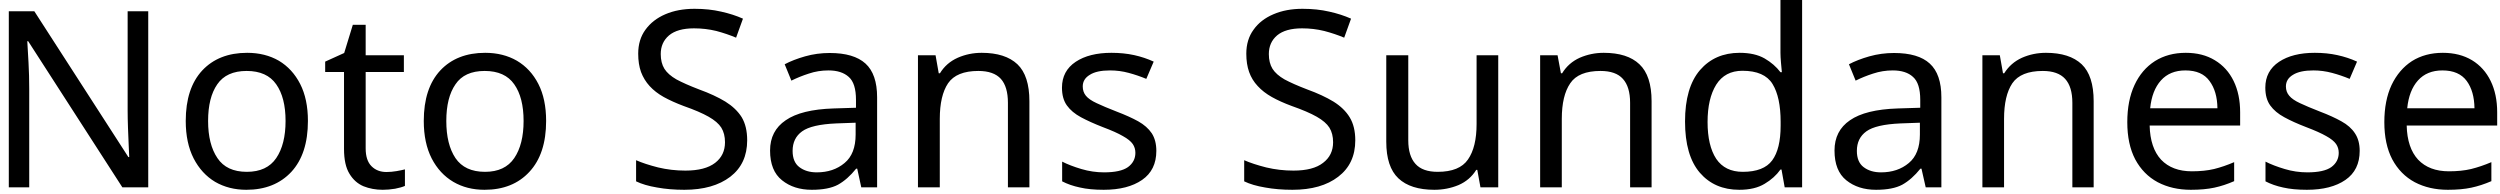 <svg width="142" height="11" viewBox="0 0 142 11" fill="none" xmlns="http://www.w3.org/2000/svg">
<path d="M8.42 0.64V10.64H6.95L1.6 2.34H1.55C1.57 2.667 1.593 3.073 1.62 3.56C1.647 4.04 1.66 4.537 1.66 5.05V10.64H0.5V0.64H1.95L7.29 8.92H7.34C7.333 8.767 7.323 8.543 7.31 8.25C7.297 7.95 7.283 7.623 7.27 7.27C7.257 6.91 7.25 6.583 7.25 6.29V0.64H8.42ZM17.49 6.87C17.49 8.117 17.177 9.08 16.55 9.76C15.917 10.44 15.063 10.78 13.99 10.78C13.33 10.78 12.74 10.63 12.22 10.33C11.707 10.023 11.3 9.58 11 9C10.7 8.413 10.55 7.703 10.55 6.87C10.55 5.63 10.863 4.673 11.49 4C12.117 3.333 12.967 3 14.04 3C14.72 3 15.32 3.15 15.84 3.45C16.353 3.757 16.757 4.197 17.05 4.77C17.343 5.343 17.49 6.043 17.49 6.87ZM11.82 6.87C11.82 7.757 11.997 8.46 12.35 8.98C12.697 9.5 13.253 9.76 14.02 9.76C14.78 9.76 15.337 9.5 15.69 8.98C16.043 8.46 16.22 7.757 16.22 6.87C16.22 5.983 16.043 5.29 15.69 4.79C15.337 4.283 14.777 4.03 14.01 4.03C13.243 4.03 12.687 4.283 12.34 4.79C11.993 5.29 11.82 5.983 11.82 6.87ZM21.95 9.77C22.137 9.77 22.327 9.753 22.52 9.72C22.713 9.687 22.873 9.653 23 9.62V10.56C22.867 10.62 22.68 10.673 22.44 10.72C22.193 10.76 21.96 10.78 21.74 10.78C21.347 10.78 20.983 10.713 20.65 10.58C20.317 10.44 20.05 10.203 19.85 9.87C19.643 9.537 19.54 9.067 19.54 8.46V4.09H18.47V3.5L19.55 3.01L20.04 1.41H20.77V3.14H22.94V4.09H20.77V8.43C20.77 8.883 20.88 9.22 21.1 9.44C21.32 9.66 21.603 9.77 21.95 9.77ZM31.02 6.87C31.02 8.117 30.703 9.08 30.07 9.76C29.443 10.44 28.593 10.78 27.52 10.78C26.853 10.78 26.263 10.63 25.75 10.33C25.23 10.023 24.82 9.58 24.52 9C24.22 8.413 24.07 7.703 24.07 6.87C24.07 5.63 24.383 4.673 25.01 4C25.637 3.333 26.487 3 27.56 3C28.24 3 28.84 3.15 29.36 3.45C29.88 3.757 30.287 4.197 30.58 4.77C30.873 5.343 31.02 6.043 31.02 6.87ZM25.35 6.87C25.35 7.757 25.523 8.46 25.87 8.98C26.223 9.5 26.783 9.76 27.55 9.76C28.303 9.76 28.857 9.5 29.21 8.98C29.563 8.46 29.74 7.757 29.74 6.87C29.74 5.983 29.563 5.29 29.21 4.79C28.857 4.283 28.297 4.03 27.53 4.03C26.763 4.03 26.21 4.283 25.87 4.79C25.523 5.29 25.35 5.983 25.35 6.87ZM42.44 7.97C42.44 8.857 42.12 9.547 41.48 10.04C40.833 10.533 39.963 10.78 38.87 10.78C38.31 10.78 37.793 10.737 37.32 10.65C36.84 10.57 36.443 10.453 36.13 10.3V9.1C36.463 9.247 36.88 9.383 37.38 9.51C37.88 9.63 38.397 9.69 38.93 9.69C39.677 9.69 40.24 9.543 40.62 9.25C40.993 8.963 41.18 8.573 41.18 8.08C41.18 7.753 41.11 7.477 40.97 7.25C40.83 7.03 40.59 6.823 40.25 6.63C39.91 6.437 39.437 6.233 38.83 6.02C38.403 5.86 38.027 5.69 37.7 5.51C37.38 5.33 37.113 5.123 36.9 4.89C36.687 4.657 36.523 4.39 36.41 4.09C36.303 3.79 36.25 3.443 36.25 3.05C36.25 2.517 36.387 2.063 36.66 1.69C36.933 1.31 37.31 1.017 37.79 0.81C38.27 0.603 38.823 0.5 39.45 0.5C39.997 0.5 40.5 0.553 40.96 0.66C41.413 0.76 41.827 0.893 42.2 1.06L41.81 2.14C41.463 1.993 41.09 1.867 40.69 1.76C40.283 1.66 39.86 1.61 39.42 1.61C38.793 1.61 38.32 1.743 38 2.01C37.687 2.277 37.53 2.63 37.53 3.07C37.53 3.403 37.6 3.683 37.74 3.91C37.88 4.13 38.107 4.33 38.42 4.51C38.74 4.683 39.17 4.873 39.71 5.08C40.297 5.293 40.793 5.523 41.2 5.77C41.607 6.023 41.917 6.32 42.13 6.66C42.337 7.007 42.44 7.443 42.44 7.97ZM47.13 3.01C48.043 3.01 48.72 3.21 49.16 3.61C49.6 4.01 49.82 4.65 49.82 5.53V10.64H48.92L48.69 9.58H48.63C48.303 9.987 47.96 10.29 47.6 10.49C47.24 10.683 46.743 10.78 46.11 10.78C45.43 10.78 44.867 10.6 44.42 10.24C43.967 9.88 43.74 9.317 43.74 8.55C43.74 7.803 44.037 7.23 44.63 6.83C45.217 6.423 46.12 6.2 47.34 6.16L48.62 6.12V5.67C48.62 5.043 48.483 4.61 48.21 4.37C47.937 4.123 47.553 4 47.06 4C46.667 4 46.293 4.06 45.94 4.18C45.587 4.293 45.257 4.427 44.95 4.58L44.57 3.65C44.897 3.477 45.283 3.327 45.73 3.2C46.177 3.073 46.643 3.01 47.13 3.01ZM48.6 6.97L47.5 7.01C46.567 7.05 45.92 7.2 45.56 7.46C45.2 7.72 45.02 8.09 45.02 8.57C45.02 8.99 45.147 9.297 45.4 9.49C45.66 9.69 45.99 9.79 46.39 9.79C47.023 9.79 47.55 9.613 47.97 9.26C48.39 8.913 48.6 8.373 48.6 7.64V6.97ZM55.76 3C56.653 3 57.33 3.217 57.79 3.65C58.243 4.083 58.47 4.783 58.47 5.75V10.64H57.25V5.84C57.25 5.233 57.117 4.78 56.85 4.48C56.577 4.18 56.15 4.03 55.57 4.03C54.743 4.03 54.17 4.263 53.85 4.73C53.537 5.197 53.38 5.87 53.38 6.75V10.64H52.14V3.14H53.14L53.32 4.16H53.39C53.63 3.767 53.967 3.473 54.4 3.28C54.827 3.093 55.28 3 55.76 3ZM65.68 8.57C65.68 9.297 65.41 9.847 64.87 10.22C64.33 10.593 63.603 10.78 62.69 10.78C62.163 10.78 61.713 10.737 61.34 10.65C60.96 10.57 60.623 10.453 60.33 10.3V9.18C60.63 9.333 60.993 9.473 61.42 9.6C61.847 9.727 62.277 9.79 62.71 9.79C63.337 9.79 63.79 9.69 64.07 9.49C64.35 9.283 64.49 9.013 64.49 8.68C64.49 8.493 64.44 8.327 64.34 8.18C64.233 8.027 64.047 7.877 63.78 7.73C63.52 7.577 63.14 7.407 62.64 7.22C62.16 7.033 61.747 6.847 61.4 6.66C61.053 6.473 60.787 6.25 60.6 5.99C60.413 5.73 60.32 5.393 60.32 4.98C60.32 4.347 60.58 3.857 61.1 3.51C61.613 3.17 62.29 3 63.13 3C63.59 3 64.02 3.043 64.42 3.13C64.813 3.217 65.183 3.34 65.53 3.5L65.11 4.48C64.79 4.347 64.457 4.233 64.11 4.14C63.77 4.047 63.417 4 63.05 4C62.543 4 62.16 4.083 61.9 4.25C61.633 4.41 61.5 4.63 61.5 4.91C61.5 5.117 61.56 5.293 61.68 5.44C61.8 5.587 62.003 5.727 62.29 5.86C62.57 5.993 62.95 6.153 63.43 6.34C63.903 6.52 64.31 6.703 64.65 6.89C64.983 7.077 65.24 7.303 65.42 7.57C65.593 7.837 65.68 8.17 65.68 8.57ZM76.98 7.97C76.98 8.857 76.657 9.547 76.01 10.04C75.37 10.533 74.503 10.78 73.41 10.78C72.85 10.78 72.333 10.737 71.86 10.65C71.38 10.57 70.983 10.453 70.67 10.3V9.1C71.003 9.247 71.42 9.383 71.92 9.51C72.42 9.63 72.937 9.69 73.47 9.69C74.217 9.69 74.777 9.543 75.15 9.25C75.53 8.963 75.72 8.573 75.72 8.08C75.72 7.753 75.65 7.477 75.51 7.25C75.37 7.03 75.13 6.823 74.79 6.63C74.45 6.437 73.977 6.233 73.37 6.02C72.937 5.86 72.56 5.69 72.24 5.51C71.92 5.33 71.653 5.123 71.44 4.89C71.22 4.657 71.057 4.39 70.95 4.09C70.843 3.79 70.79 3.443 70.79 3.05C70.79 2.517 70.927 2.063 71.2 1.69C71.467 1.31 71.843 1.017 72.33 0.81C72.81 0.603 73.36 0.5 73.98 0.5C74.533 0.5 75.04 0.553 75.5 0.66C75.953 0.76 76.367 0.893 76.74 1.06L76.35 2.14C76.003 1.993 75.627 1.867 75.22 1.76C74.813 1.66 74.393 1.61 73.96 1.61C73.333 1.61 72.86 1.743 72.54 2.01C72.227 2.277 72.07 2.63 72.07 3.07C72.07 3.403 72.14 3.683 72.28 3.91C72.42 4.13 72.647 4.33 72.96 4.51C73.28 4.683 73.71 4.873 74.25 5.08C74.837 5.293 75.333 5.523 75.74 5.77C76.147 6.023 76.453 6.32 76.66 6.66C76.873 7.007 76.98 7.443 76.98 7.97ZM83.87 3.14H85.1V10.64H84.09L83.91 9.65H83.85C83.61 10.037 83.277 10.323 82.85 10.51C82.417 10.69 81.957 10.78 81.47 10.78C80.57 10.78 79.89 10.563 79.43 10.13C78.97 9.697 78.74 9.003 78.74 8.05V3.14H79.99V7.97C79.99 8.563 80.127 9.01 80.4 9.31C80.667 9.61 81.087 9.76 81.66 9.76C82.487 9.76 83.06 9.527 83.38 9.06C83.707 8.593 83.87 7.92 83.87 7.04V3.14ZM91.09 3C91.99 3 92.667 3.217 93.12 3.65C93.58 4.083 93.81 4.783 93.81 5.75V10.64H92.59V5.84C92.59 5.233 92.453 4.78 92.18 4.48C91.913 4.18 91.49 4.03 90.91 4.03C90.077 4.03 89.503 4.263 89.19 4.73C88.87 5.197 88.71 5.87 88.71 6.75V10.64H87.48V3.14H88.47L88.66 4.16H88.73C88.97 3.767 89.303 3.473 89.73 3.28C90.163 3.093 90.617 3 91.09 3ZM98.79 10.78C97.857 10.78 97.11 10.457 96.55 9.81C95.99 9.157 95.71 8.187 95.71 6.9C95.71 5.613 95.993 4.64 96.56 3.98C97.127 3.327 97.877 3 98.81 3C99.383 3 99.857 3.107 100.23 3.32C100.597 3.533 100.897 3.793 101.13 4.1H101.21C101.203 3.98 101.187 3.8 101.16 3.56C101.14 3.327 101.13 3.14 101.13 3V0H102.36V10.64H101.37L101.19 9.63H101.13C100.903 9.95 100.603 10.22 100.23 10.44C99.857 10.667 99.377 10.78 98.79 10.78ZM98.99 9.76C99.783 9.76 100.34 9.543 100.66 9.11C100.98 8.677 101.14 8.02 101.14 7.14V6.92C101.14 5.987 100.987 5.27 100.68 4.77C100.373 4.27 99.803 4.02 98.97 4.02C98.31 4.02 97.813 4.283 97.48 4.81C97.153 5.337 96.99 6.043 96.99 6.93C96.99 7.823 97.153 8.52 97.48 9.02C97.813 9.513 98.317 9.76 98.99 9.76ZM107.58 3.01C108.5 3.01 109.177 3.21 109.61 3.61C110.05 4.01 110.27 4.65 110.27 5.53V10.64H109.38L109.14 9.58H109.08C108.753 9.987 108.41 10.29 108.05 10.49C107.69 10.683 107.193 10.78 106.56 10.78C105.88 10.78 105.317 10.6 104.87 10.24C104.423 9.88 104.2 9.317 104.2 8.55C104.2 7.803 104.493 7.23 105.08 6.83C105.667 6.423 106.57 6.2 107.79 6.16L109.07 6.12V5.67C109.07 5.043 108.933 4.61 108.66 4.37C108.393 4.123 108.01 4 107.51 4C107.123 4 106.75 4.06 106.39 4.18C106.037 4.293 105.707 4.427 105.4 4.58L105.02 3.65C105.347 3.477 105.733 3.327 106.18 3.2C106.633 3.073 107.1 3.01 107.58 3.01ZM109.05 6.97L107.95 7.01C107.017 7.05 106.37 7.2 106.01 7.46C105.65 7.72 105.47 8.09 105.47 8.57C105.47 8.99 105.597 9.297 105.85 9.49C106.11 9.69 106.44 9.79 106.84 9.79C107.473 9.79 108 9.613 108.42 9.26C108.84 8.913 109.05 8.373 109.05 7.64V6.97ZM116.21 3C117.103 3 117.78 3.217 118.24 3.65C118.693 4.083 118.92 4.783 118.92 5.75V10.64H117.71V5.84C117.71 5.233 117.573 4.78 117.3 4.48C117.027 4.18 116.603 4.03 116.03 4.03C115.197 4.03 114.62 4.263 114.3 4.73C113.987 5.197 113.83 5.87 113.83 6.75V10.64H112.6V3.14H113.59L113.77 4.16H113.84C114.087 3.767 114.423 3.473 114.85 3.28C115.277 3.093 115.73 3 116.21 3ZM124.15 3C124.79 3 125.34 3.14 125.8 3.42C126.267 3.7 126.623 4.093 126.87 4.6C127.117 5.107 127.24 5.7 127.24 6.38V7.13H122.1C122.12 7.977 122.337 8.623 122.75 9.07C123.17 9.51 123.753 9.73 124.5 9.73C124.973 9.73 125.393 9.687 125.76 9.6C126.133 9.507 126.513 9.377 126.9 9.21V10.29C126.52 10.457 126.143 10.58 125.77 10.66C125.397 10.74 124.953 10.78 124.44 10.78C123.733 10.78 123.107 10.637 122.56 10.35C122.013 10.057 121.587 9.623 121.28 9.05C120.98 8.477 120.83 7.773 120.83 6.94C120.83 6.12 120.967 5.417 121.24 4.83C121.513 4.243 121.9 3.79 122.4 3.47C122.9 3.157 123.483 3 124.15 3ZM124.13 4C123.543 4 123.08 4.19 122.74 4.57C122.4 4.95 122.197 5.477 122.13 6.15H125.95C125.943 5.51 125.793 4.993 125.5 4.6C125.213 4.2 124.757 4 124.13 4ZM134.03 8.57C134.03 9.297 133.76 9.847 133.22 10.22C132.68 10.593 131.95 10.78 131.03 10.78C130.51 10.78 130.06 10.737 129.68 10.65C129.307 10.57 128.973 10.453 128.68 10.3V9.18C128.98 9.333 129.343 9.473 129.77 9.6C130.19 9.727 130.62 9.79 131.06 9.79C131.687 9.79 132.14 9.69 132.42 9.49C132.7 9.283 132.84 9.013 132.84 8.68C132.84 8.493 132.79 8.327 132.69 8.18C132.583 8.027 132.397 7.877 132.13 7.73C131.863 7.577 131.483 7.407 130.99 7.22C130.503 7.033 130.09 6.847 129.75 6.66C129.403 6.473 129.137 6.25 128.95 5.99C128.763 5.73 128.67 5.393 128.67 4.98C128.67 4.347 128.93 3.857 129.45 3.51C129.963 3.17 130.64 3 131.48 3C131.94 3 132.367 3.043 132.76 3.13C133.16 3.217 133.533 3.34 133.88 3.5L133.46 4.48C133.14 4.347 132.807 4.233 132.46 4.14C132.113 4.047 131.76 4 131.4 4C130.893 4 130.507 4.083 130.24 4.25C129.973 4.41 129.84 4.63 129.84 4.91C129.84 5.117 129.903 5.293 130.03 5.44C130.15 5.587 130.353 5.727 130.64 5.86C130.92 5.993 131.3 6.153 131.78 6.34C132.253 6.52 132.657 6.703 132.99 6.89C133.33 7.077 133.587 7.303 133.76 7.57C133.94 7.837 134.03 8.17 134.03 8.57ZM138.75 3C139.39 3 139.943 3.14 140.41 3.42C140.87 3.7 141.223 4.093 141.47 4.6C141.717 5.107 141.84 5.7 141.84 6.38V7.13H136.7C136.72 7.977 136.937 8.623 137.35 9.07C137.77 9.51 138.353 9.73 139.1 9.73C139.573 9.73 139.993 9.687 140.36 9.6C140.733 9.507 141.117 9.377 141.51 9.21V10.29C141.123 10.457 140.743 10.58 140.37 10.66C139.997 10.74 139.553 10.78 139.04 10.78C138.333 10.78 137.707 10.637 137.16 10.35C136.613 10.057 136.187 9.623 135.88 9.05C135.58 8.477 135.43 7.773 135.43 6.94C135.43 6.12 135.567 5.417 135.84 4.83C136.12 4.243 136.507 3.79 137 3.47C137.5 3.157 138.083 3 138.75 3ZM138.73 4C138.143 4 137.68 4.19 137.34 4.57C137 4.95 136.797 5.477 136.73 6.15H140.55C140.543 5.51 140.397 4.993 140.11 4.6C139.817 4.2 139.357 4 138.73 4Z" fill="black"/>
</svg>

